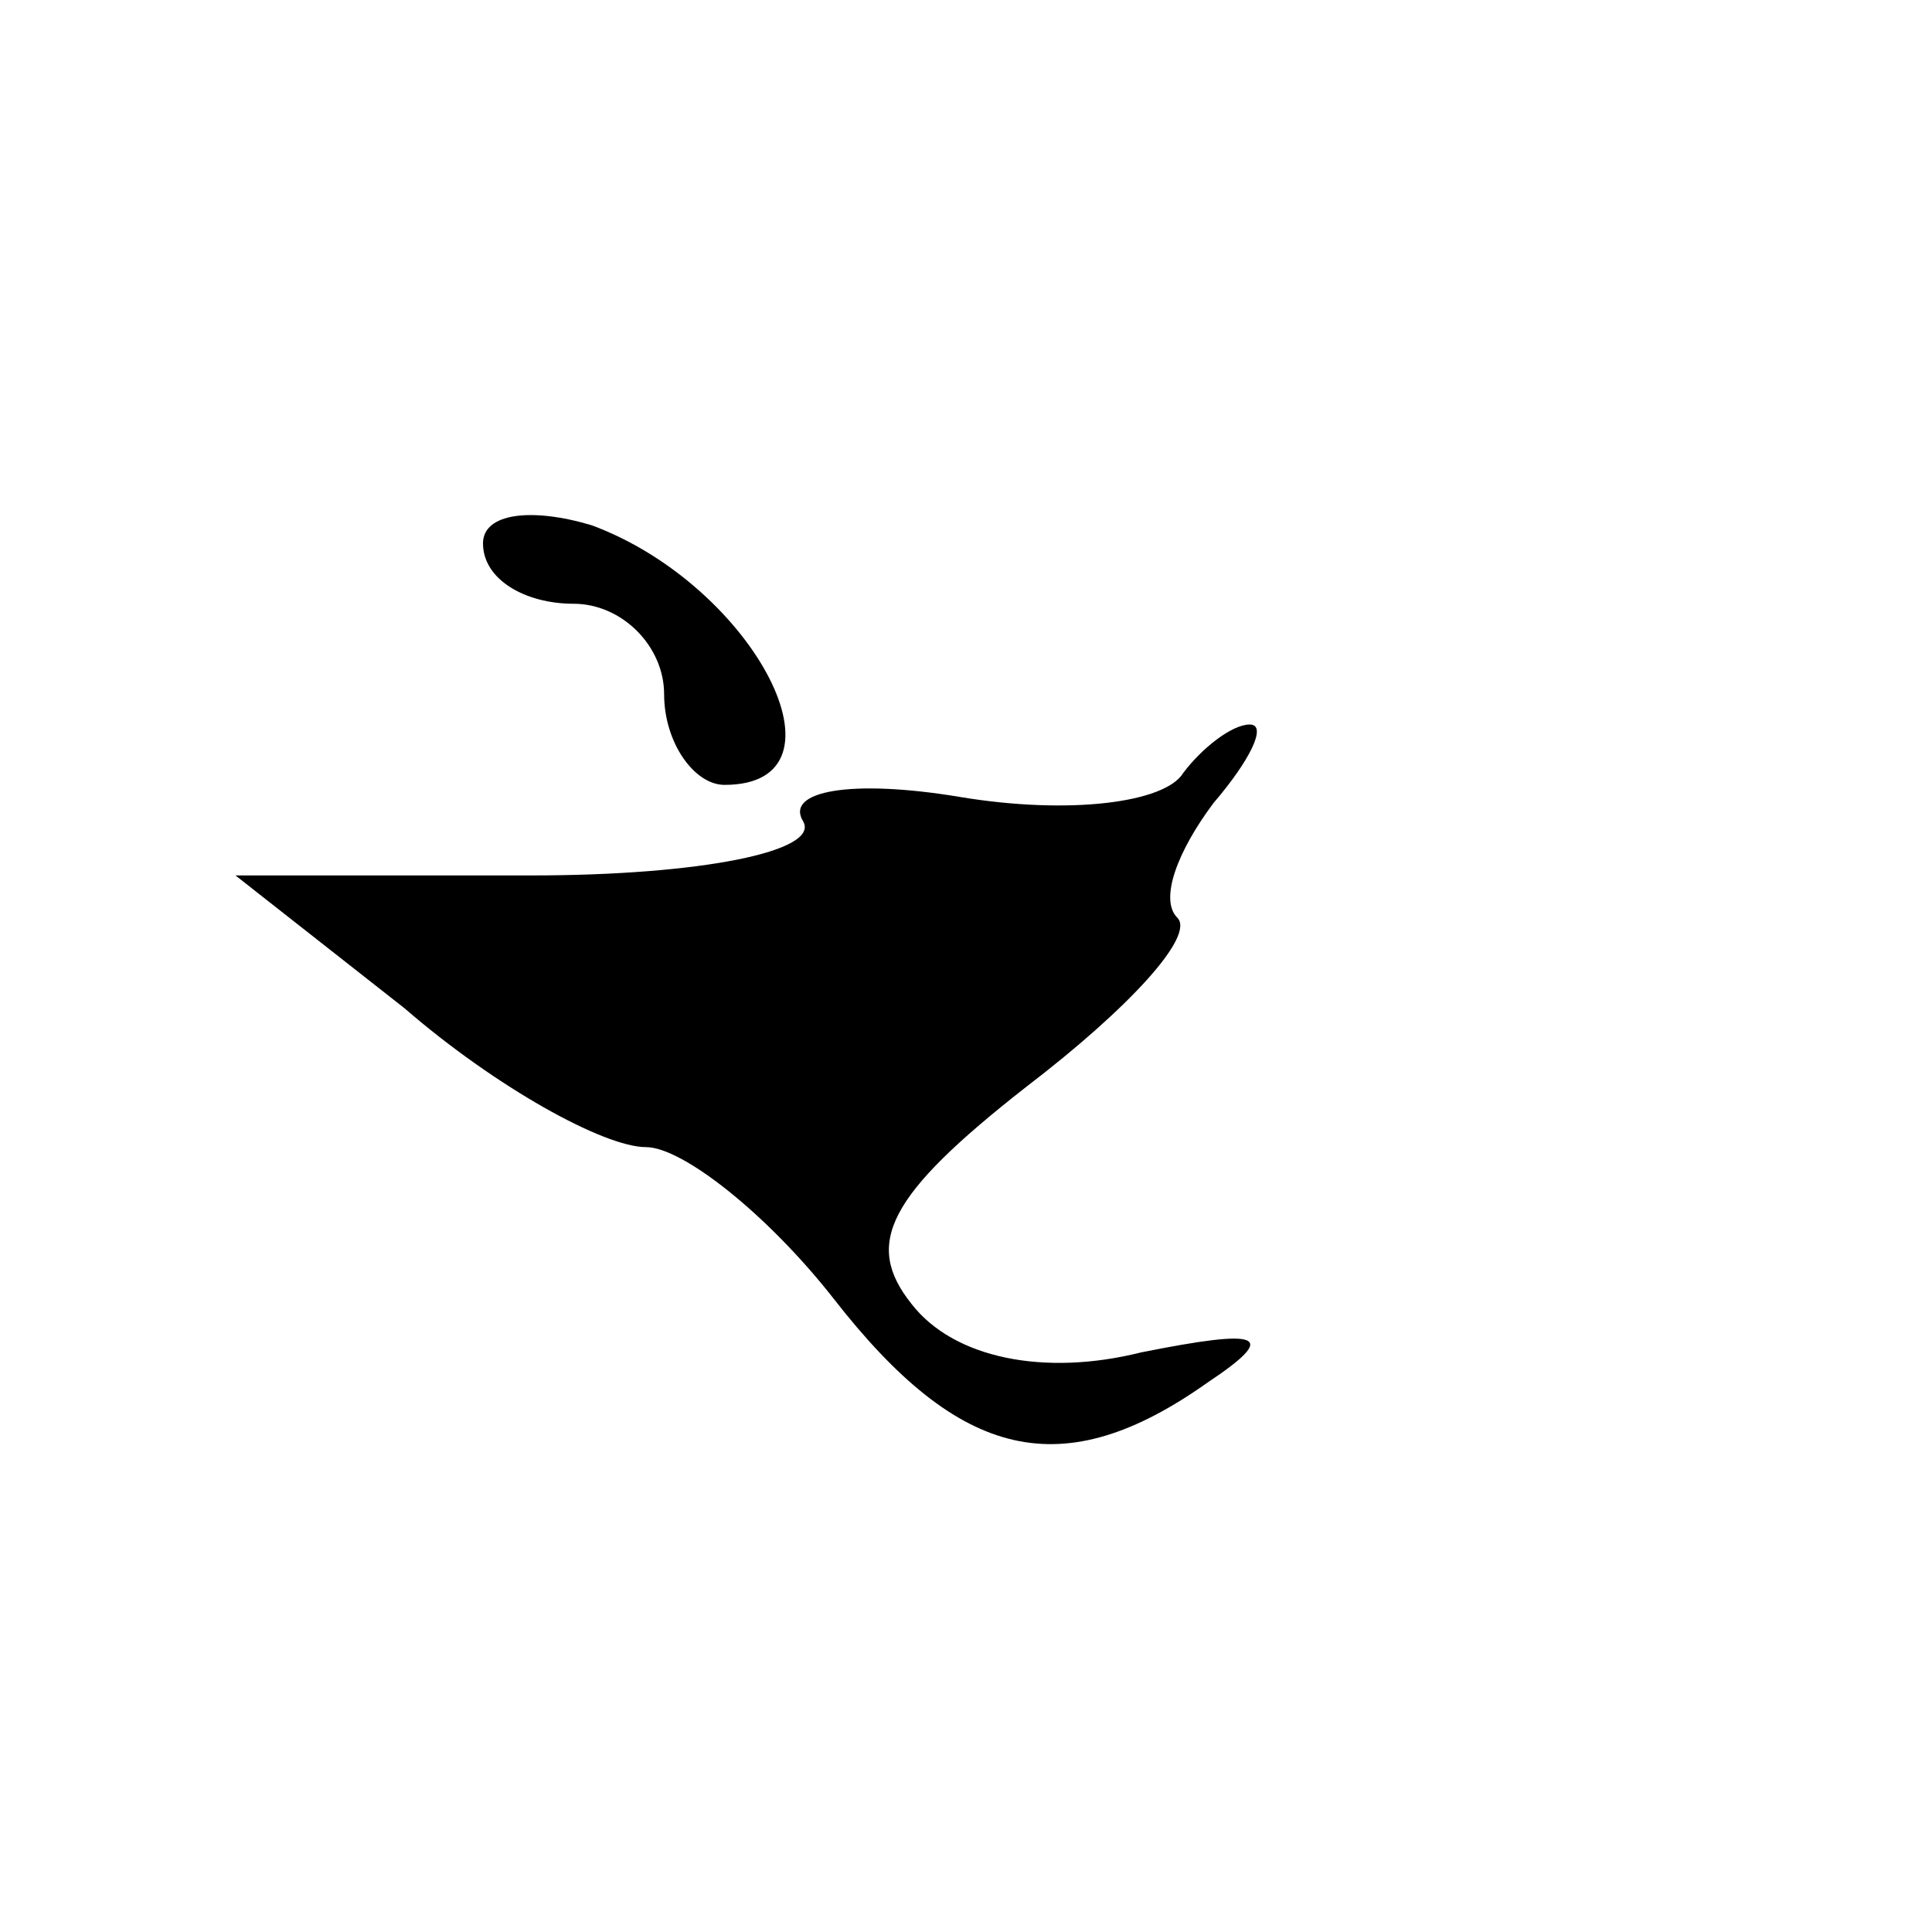 <?xml version="1.0" standalone="no"?>
<!DOCTYPE svg PUBLIC "-//W3C//DTD SVG 20010904//EN"
 "http://www.w3.org/TR/2001/REC-SVG-20010904/DTD/svg10.dtd">
<svg version="1.0" xmlns="http://www.w3.org/2000/svg"
 width="32pt" height="32pt" viewBox="0 0 32 32"
 preserveAspectRatio="xMidYMid meet">
<g transform="translate(0,32) scale(0.1,-0.1)"
fill="#000000" stroke="none">
<path fill="#000000" stroke="none" d="M80 230 c0 -6 7 -10 15 -10 8 0 15 -7
15 -15 0 -8 5 -15 10 -15 22 0 5 33 -22 43 -10 3 -18 2 -18 -3z"/>
<path fill="#000000" stroke="none" d="M196 192 c-3 -5 -19 -7 -37 -4 -18 3
-29 1 -26 -4 3 -5 -17 -9 -45 -9 l-49 0 28 -22 c15 -13 33 -23 40 -23 6 0 20
-11 31 -25 21 -27 38 -31 62 -14 12 8 9 9 -11 5 -16 -4 -31 -1 -38 8 -8 10 -4
18 19 36 17 13 28 25 25 28 -3 3 0 11 6 19 6 7 9 13 6 13 -3 0 -8 -4 -11 -8z"/>
</g>
</svg>
